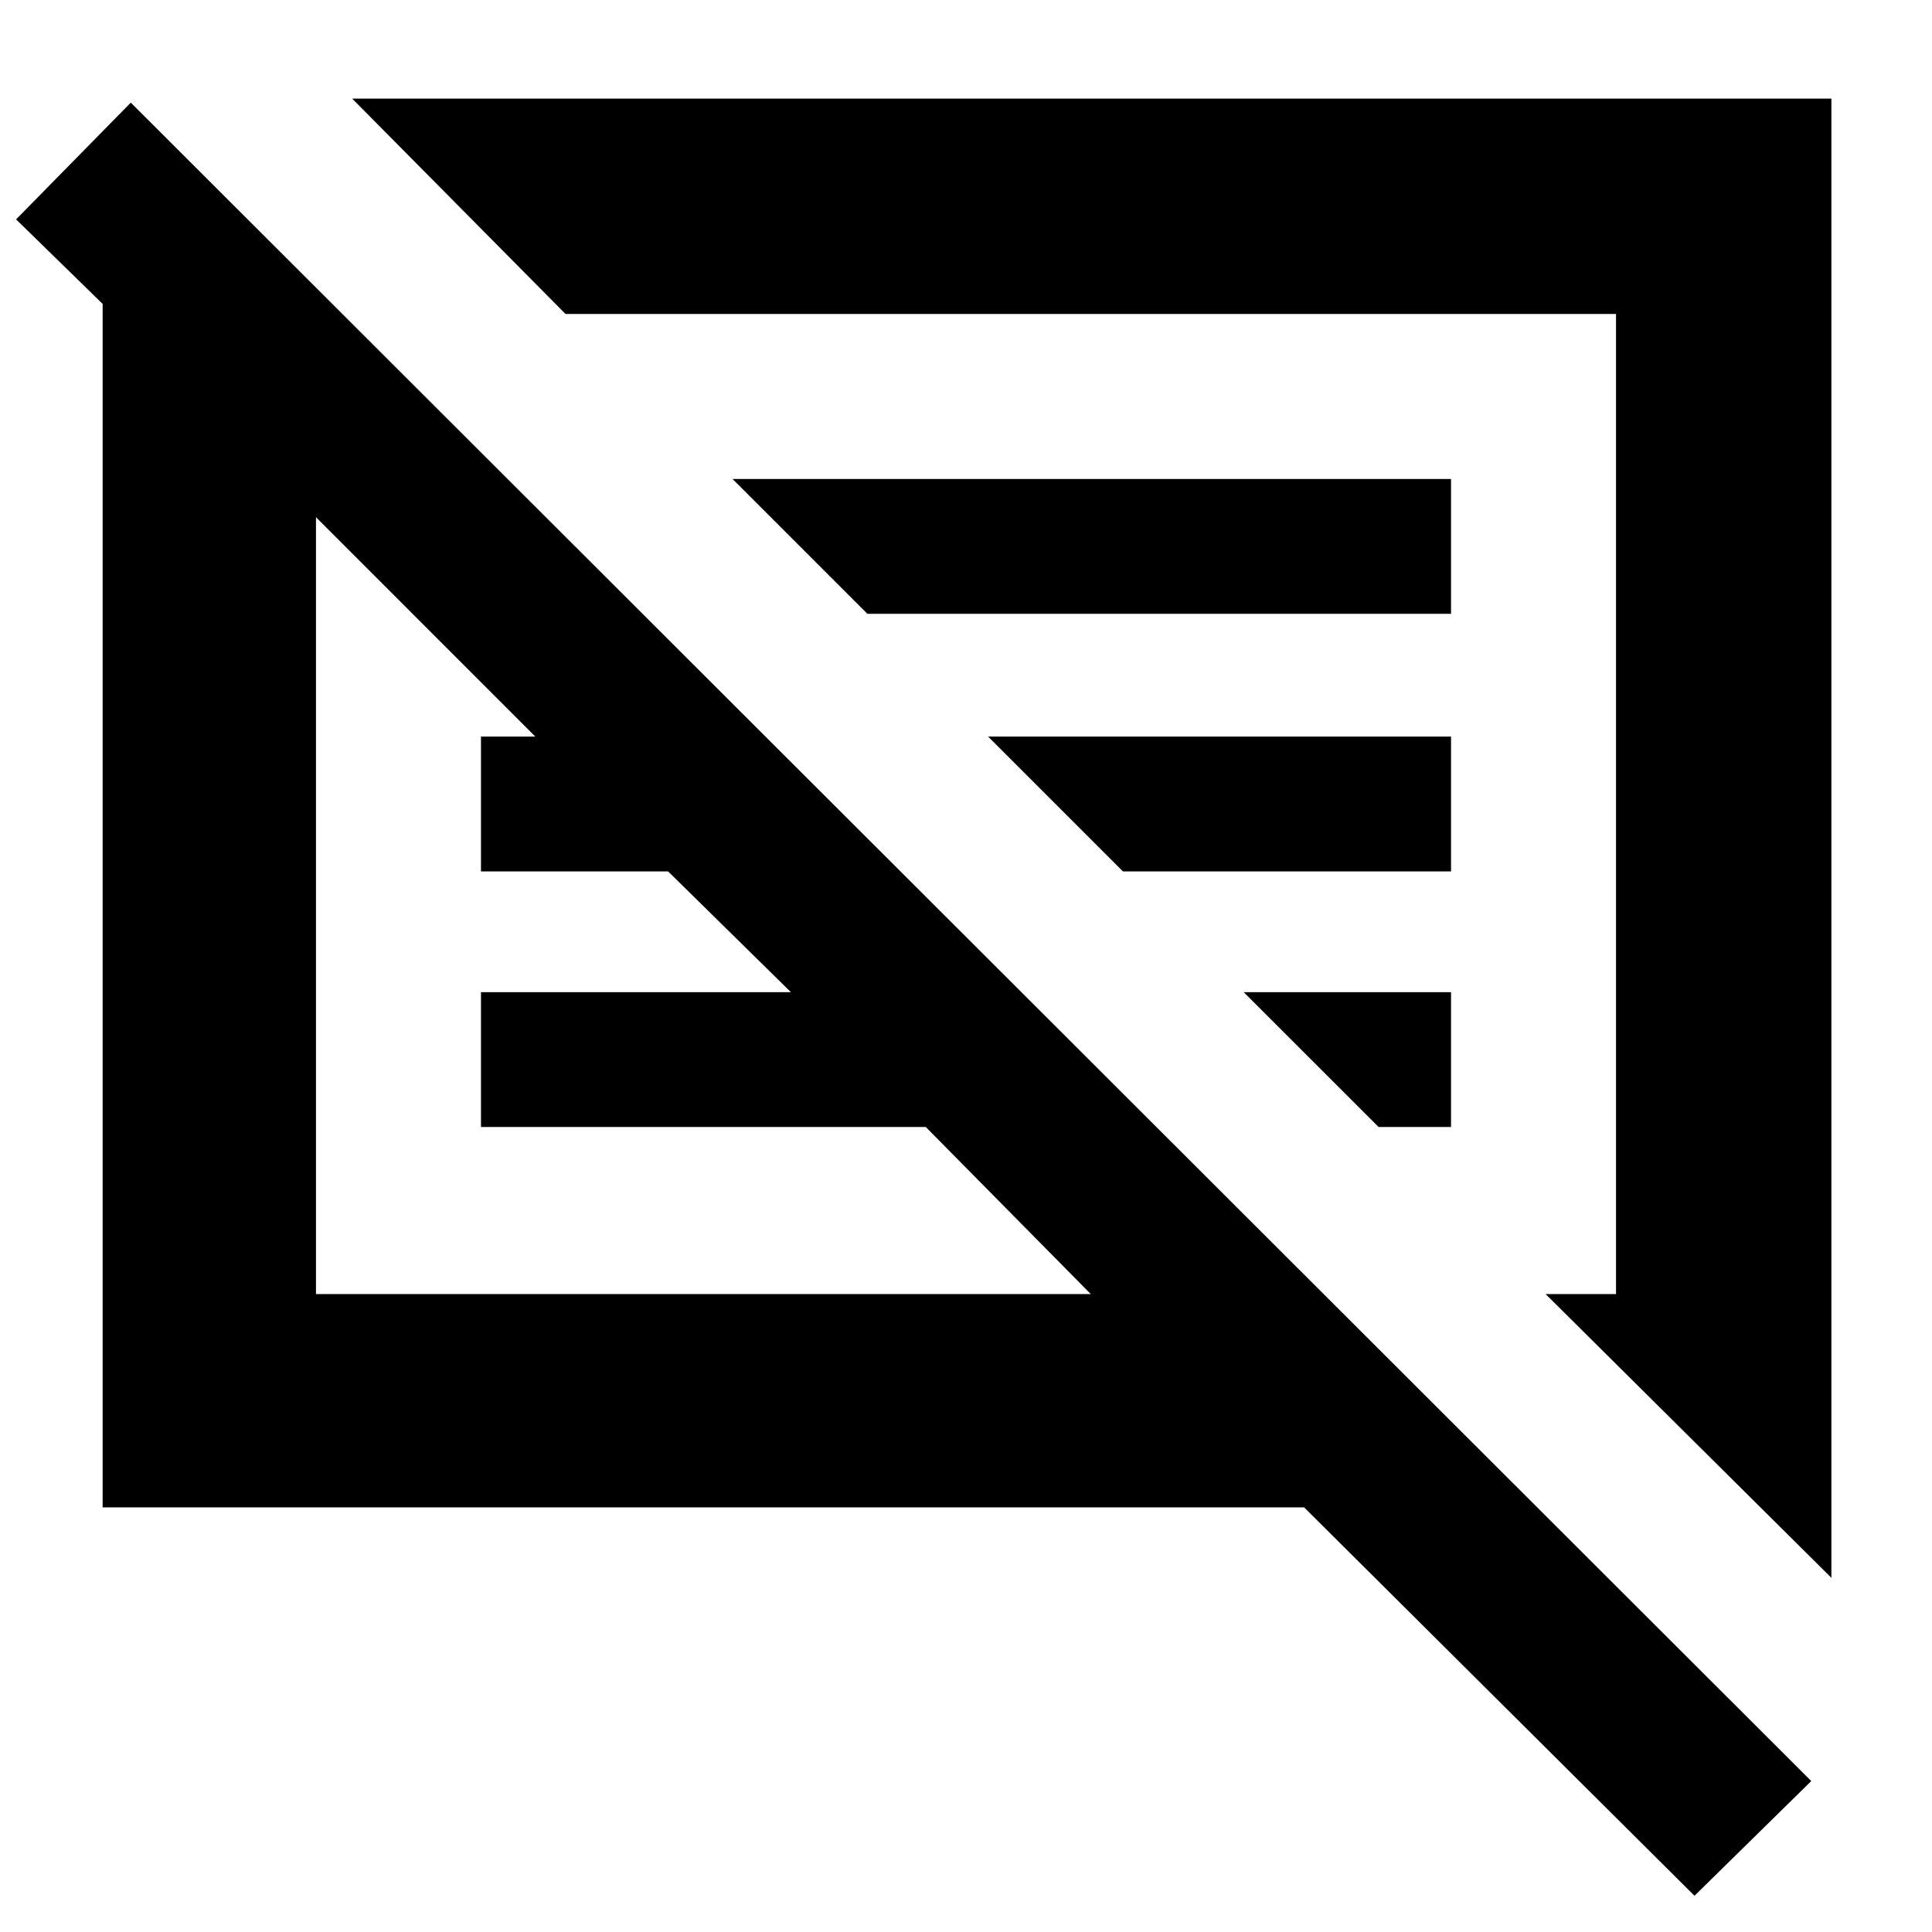 <svg xmlns="http://www.w3.org/2000/svg" height="40" width="40"><path d="M35.083 39.25 27 31.208H2.125V6.292L0.333 4.542L2.708 2.125L37.5 36.875ZM37.917 32.667 32 26.792H33.458V6.5H11.708L7.292 2.042H37.917ZM6.542 26.792H22.583L19.167 23.333H9.958V20.542H16.375L13.833 18.042H9.958V15.25H11.083L6.542 10.708ZM28.542 23.333 25.75 20.542H30.042V23.333ZM23.25 18.042 20.458 15.25H30.042V18.042ZM17.958 12.708 15.167 9.917H30.042V12.708ZM14.542 18.75ZM21.875 16.667Z"/></svg>